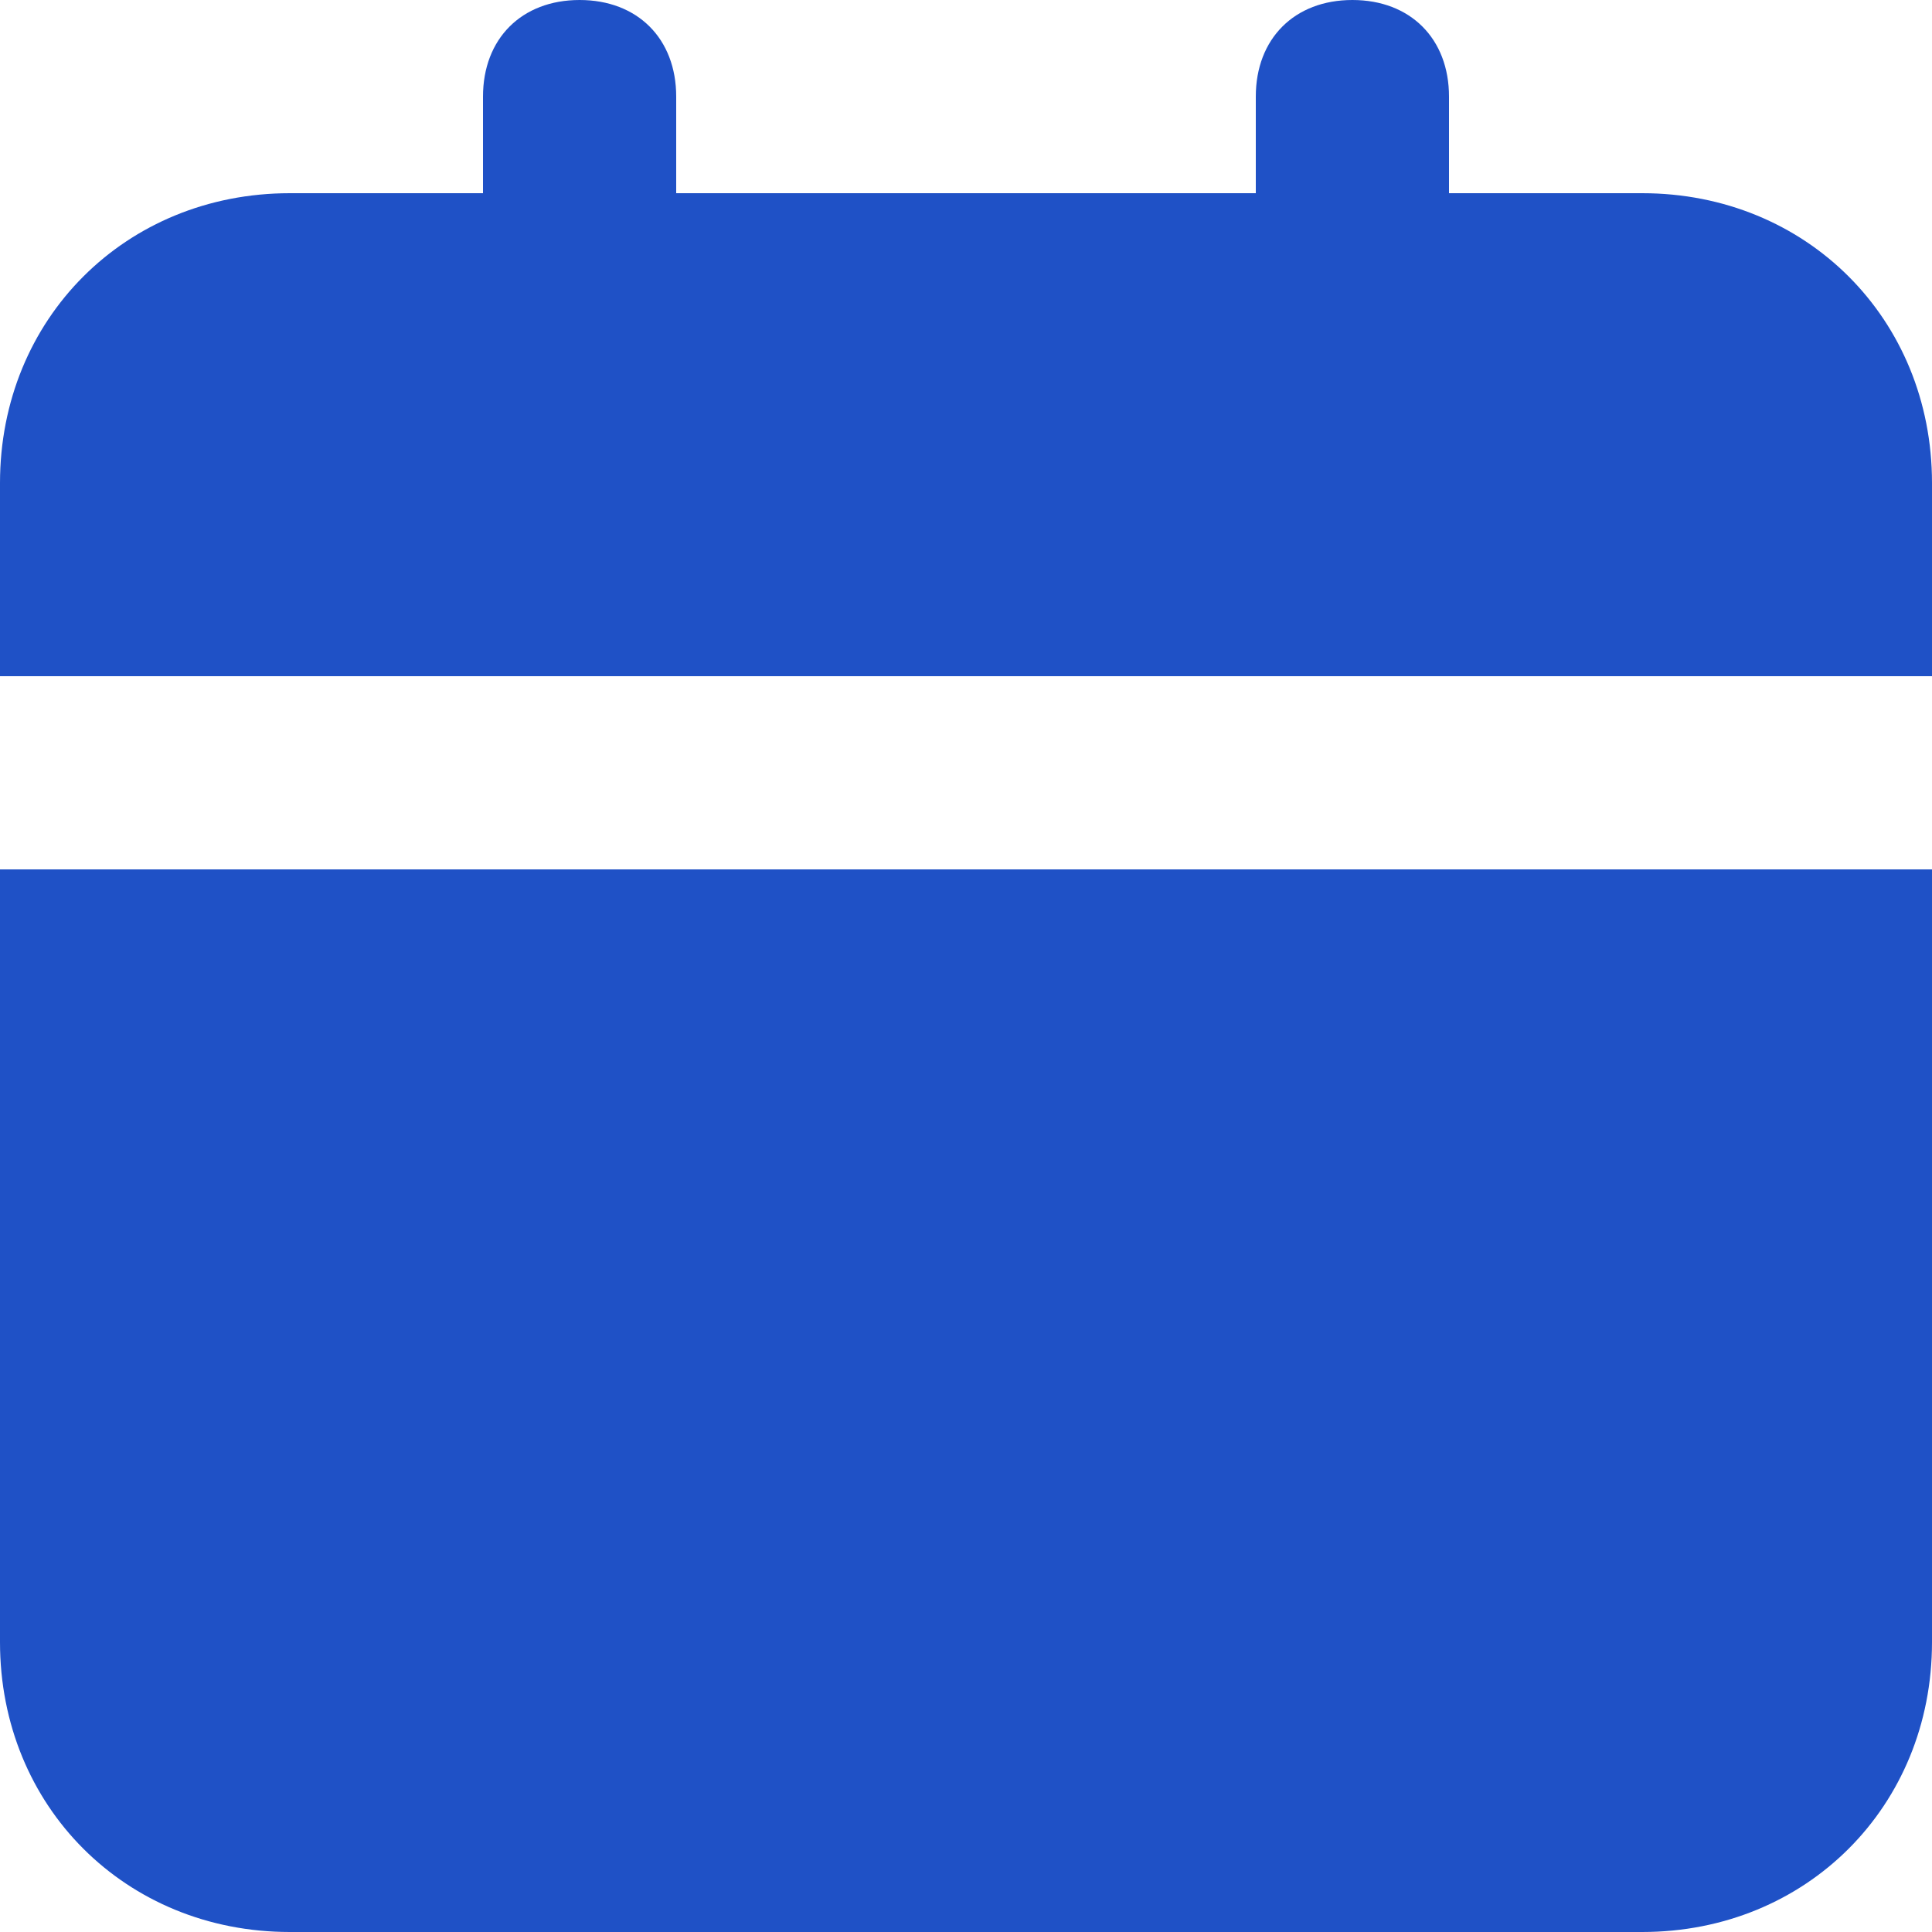 <svg width="22" height="22" viewBox="0 0 22 22" fill="none" xmlns="http://www.w3.org/2000/svg">
<path d="M0 18.7C0 20.57 1.43 22 3.3 22H18.7C20.57 22 22 20.57 22 18.7V9.9H0V18.7ZM18.7 2.2H16.5V1.1C16.5 0.44 16.06 0 15.4 0C14.74 0 14.3 0.44 14.3 1.1V2.2H7.7V1.1C7.7 0.44 7.26 0 6.6 0C5.94 0 5.5 0.44 5.5 1.1V2.2H3.3C1.43 2.2 0 3.63 0 5.5V7.7H22V5.5C22 3.63 20.57 2.2 18.7 2.2Z" fill="#1F51C6"/>
</svg>
